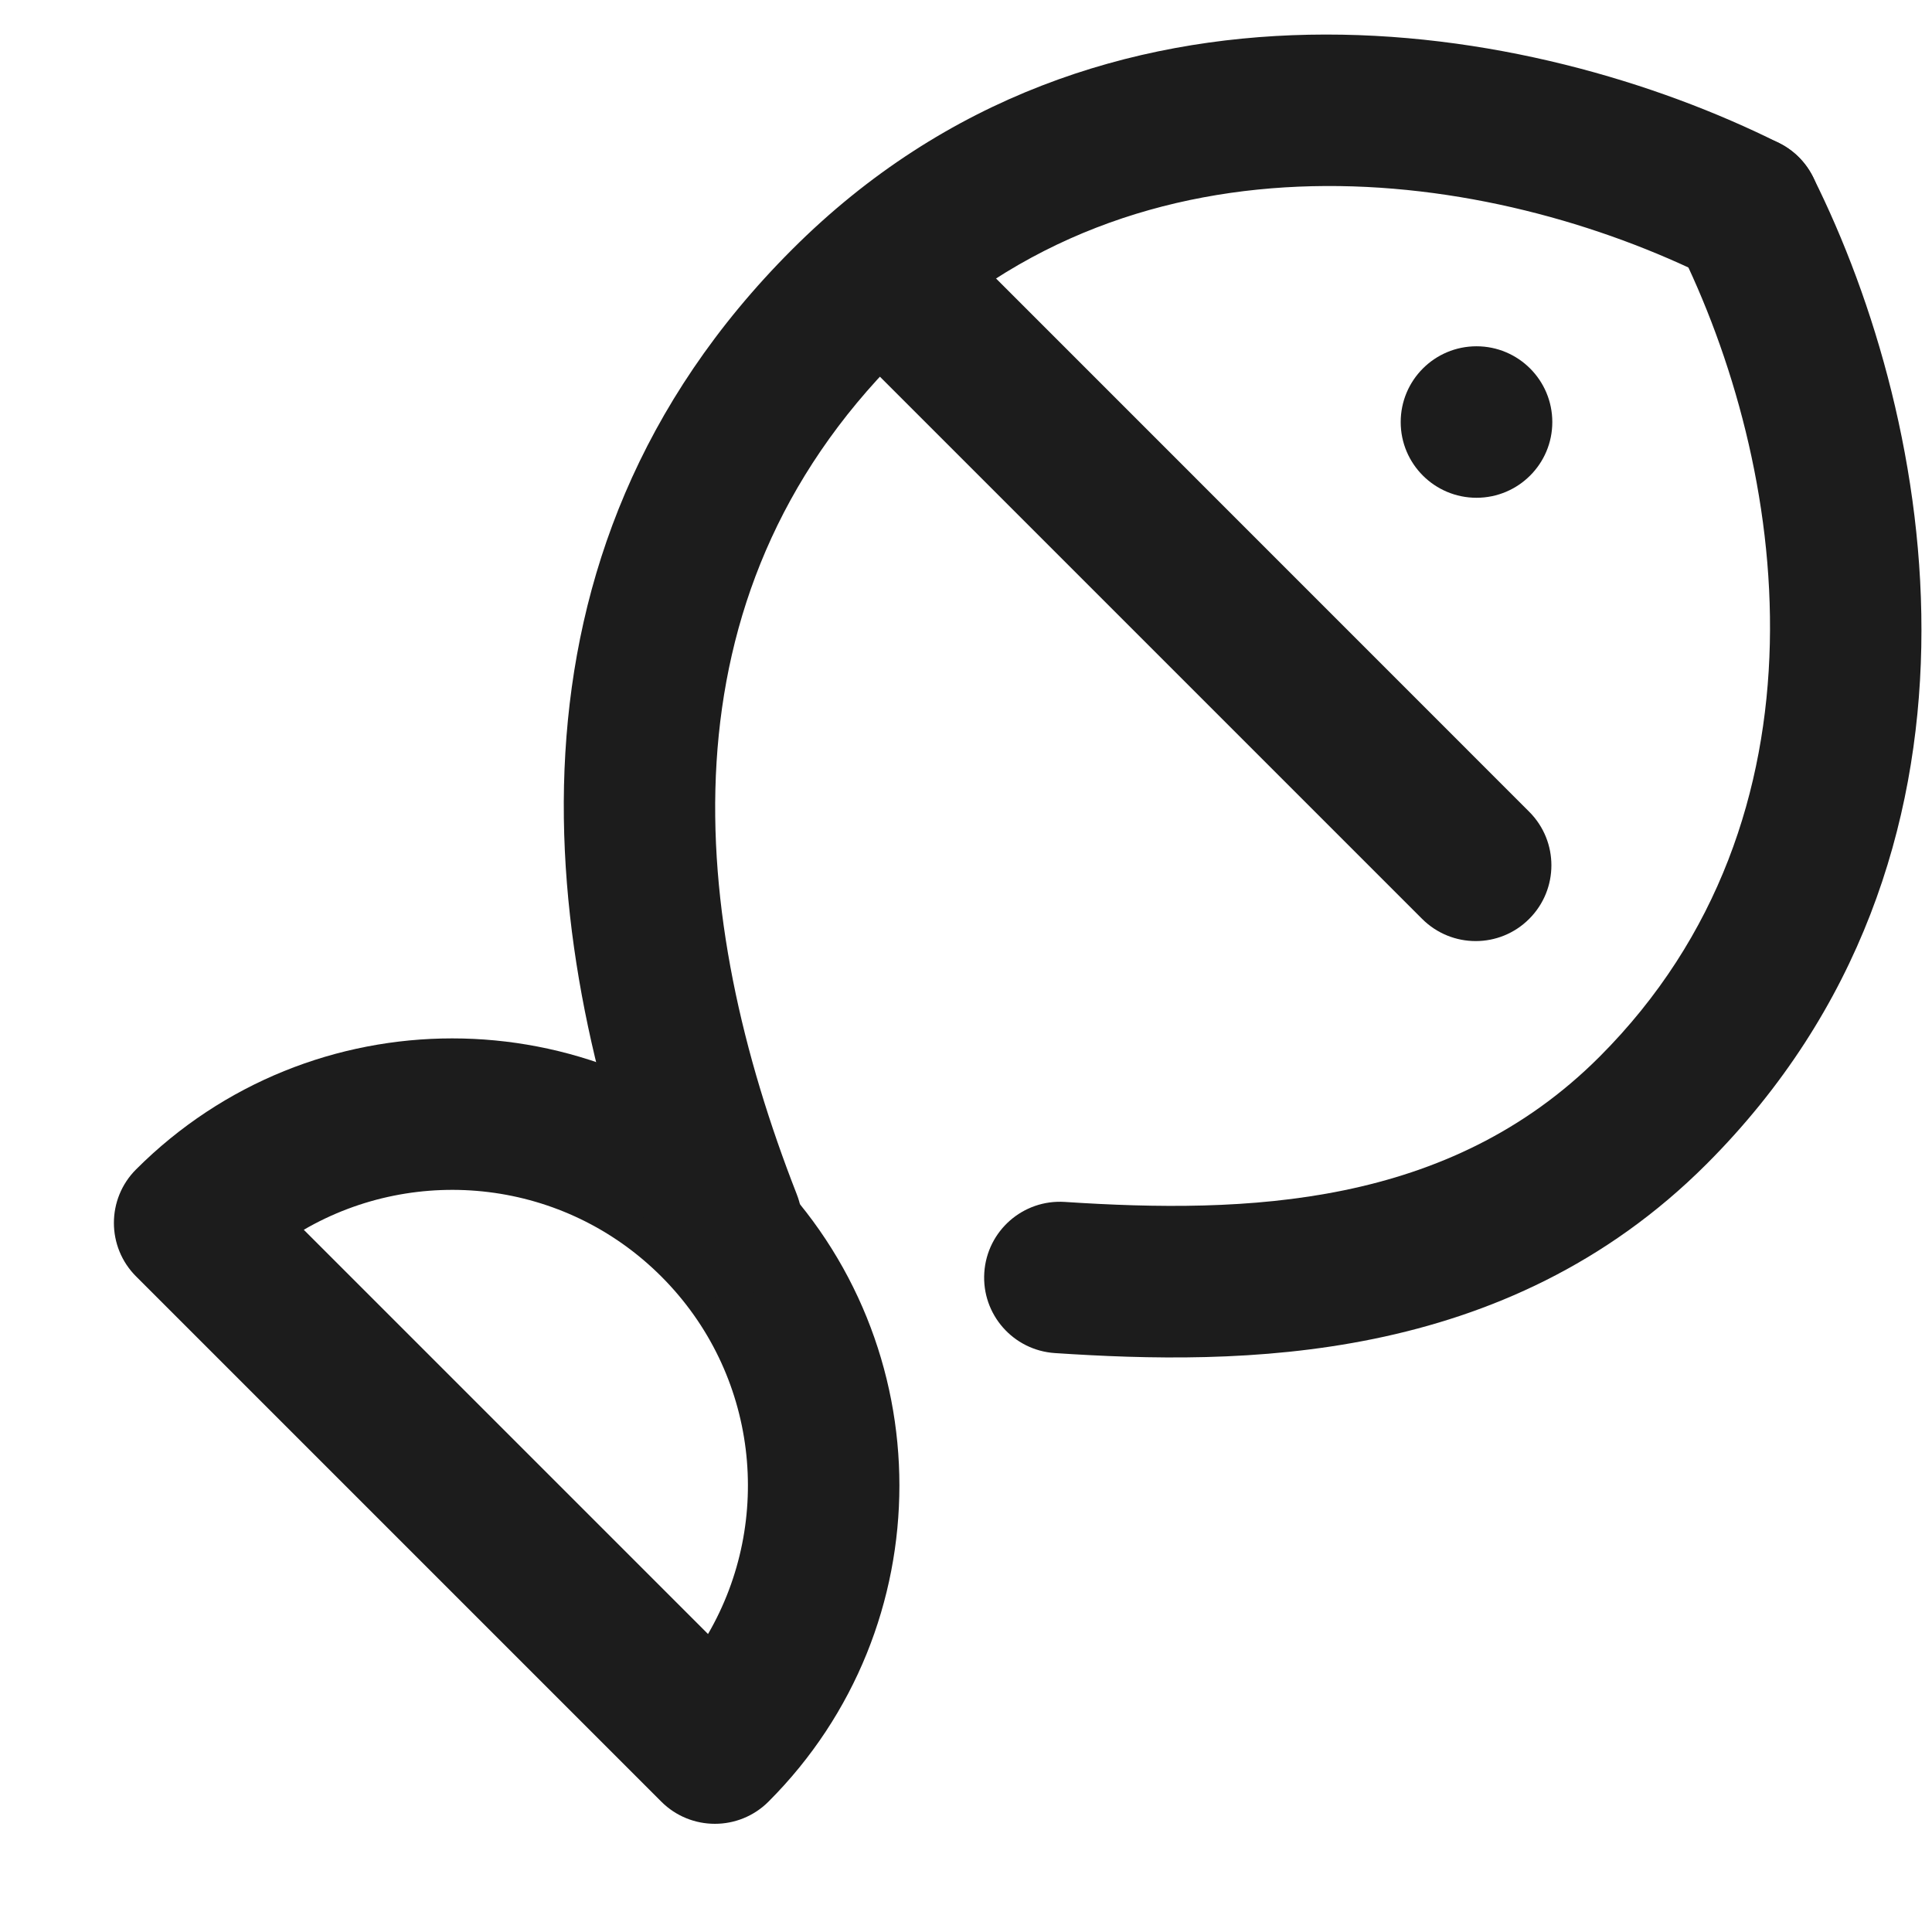 <svg width="17" height="17" viewBox="0 0 17 17" fill="none" xmlns="http://www.w3.org/2000/svg">
<path fill-rule="evenodd" clip-rule="evenodd" d="M1.198 11.232C0.937 10.972 0.937 10.549 1.198 10.289C2.734 8.753 5.225 8.753 6.762 10.289C8.298 11.825 8.298 14.317 6.762 15.853C6.502 16.113 6.079 16.113 5.819 15.853L1.198 11.232ZM2.673 10.821L6.23 14.378C6.809 13.382 6.672 12.085 5.819 11.232C4.966 10.379 3.669 10.242 2.673 10.821Z" fill="#1C1C1C"/>
<path fill-rule="evenodd" clip-rule="evenodd" d="M6.633 11.373C6.291 11.507 5.904 11.338 5.77 10.995C4.745 8.378 4.274 4.891 6.969 2.196C9.679 -0.515 13.494 0.178 15.655 1.259C15.984 1.423 16.118 1.824 15.953 2.153C15.788 2.482 15.388 2.616 15.059 2.451C13.112 1.478 10.021 1.028 7.911 3.139C5.785 5.265 6.055 8.066 7.011 10.509C7.146 10.852 6.976 11.239 6.633 11.373Z" fill="#1C1C1C"/>
<path fill-rule="evenodd" clip-rule="evenodd" d="M7.329 1.958C7.589 1.698 8.011 1.698 8.272 1.958L13.456 7.143C13.716 7.403 13.716 7.825 13.456 8.085C13.196 8.346 12.774 8.346 12.513 8.085L7.329 2.901C7.069 2.641 7.069 2.219 7.329 1.958Z" fill="#1C1C1C"/>
<path fill-rule="evenodd" clip-rule="evenodd" d="M8.661 11.198C8.637 11.565 8.915 11.882 9.283 11.906C10.904 12.013 13.241 12.018 15.016 10.243C17.726 7.532 17.033 3.718 15.953 1.557C15.788 1.227 15.388 1.094 15.058 1.259C14.729 1.423 14.595 1.824 14.76 2.153C15.734 4.1 16.183 7.19 14.073 9.3C12.748 10.625 10.966 10.681 9.37 10.576C9.002 10.552 8.685 10.83 8.661 11.198Z" fill="#1C1C1C"/>
<path d="M13.659 3.714C13.659 4.082 13.36 4.38 12.992 4.38C12.624 4.38 12.325 4.082 12.325 3.714C12.325 3.345 12.624 3.047 12.992 3.047C13.36 3.047 13.659 3.345 13.659 3.714Z" fill="#1C1C1C"/>
</svg>
